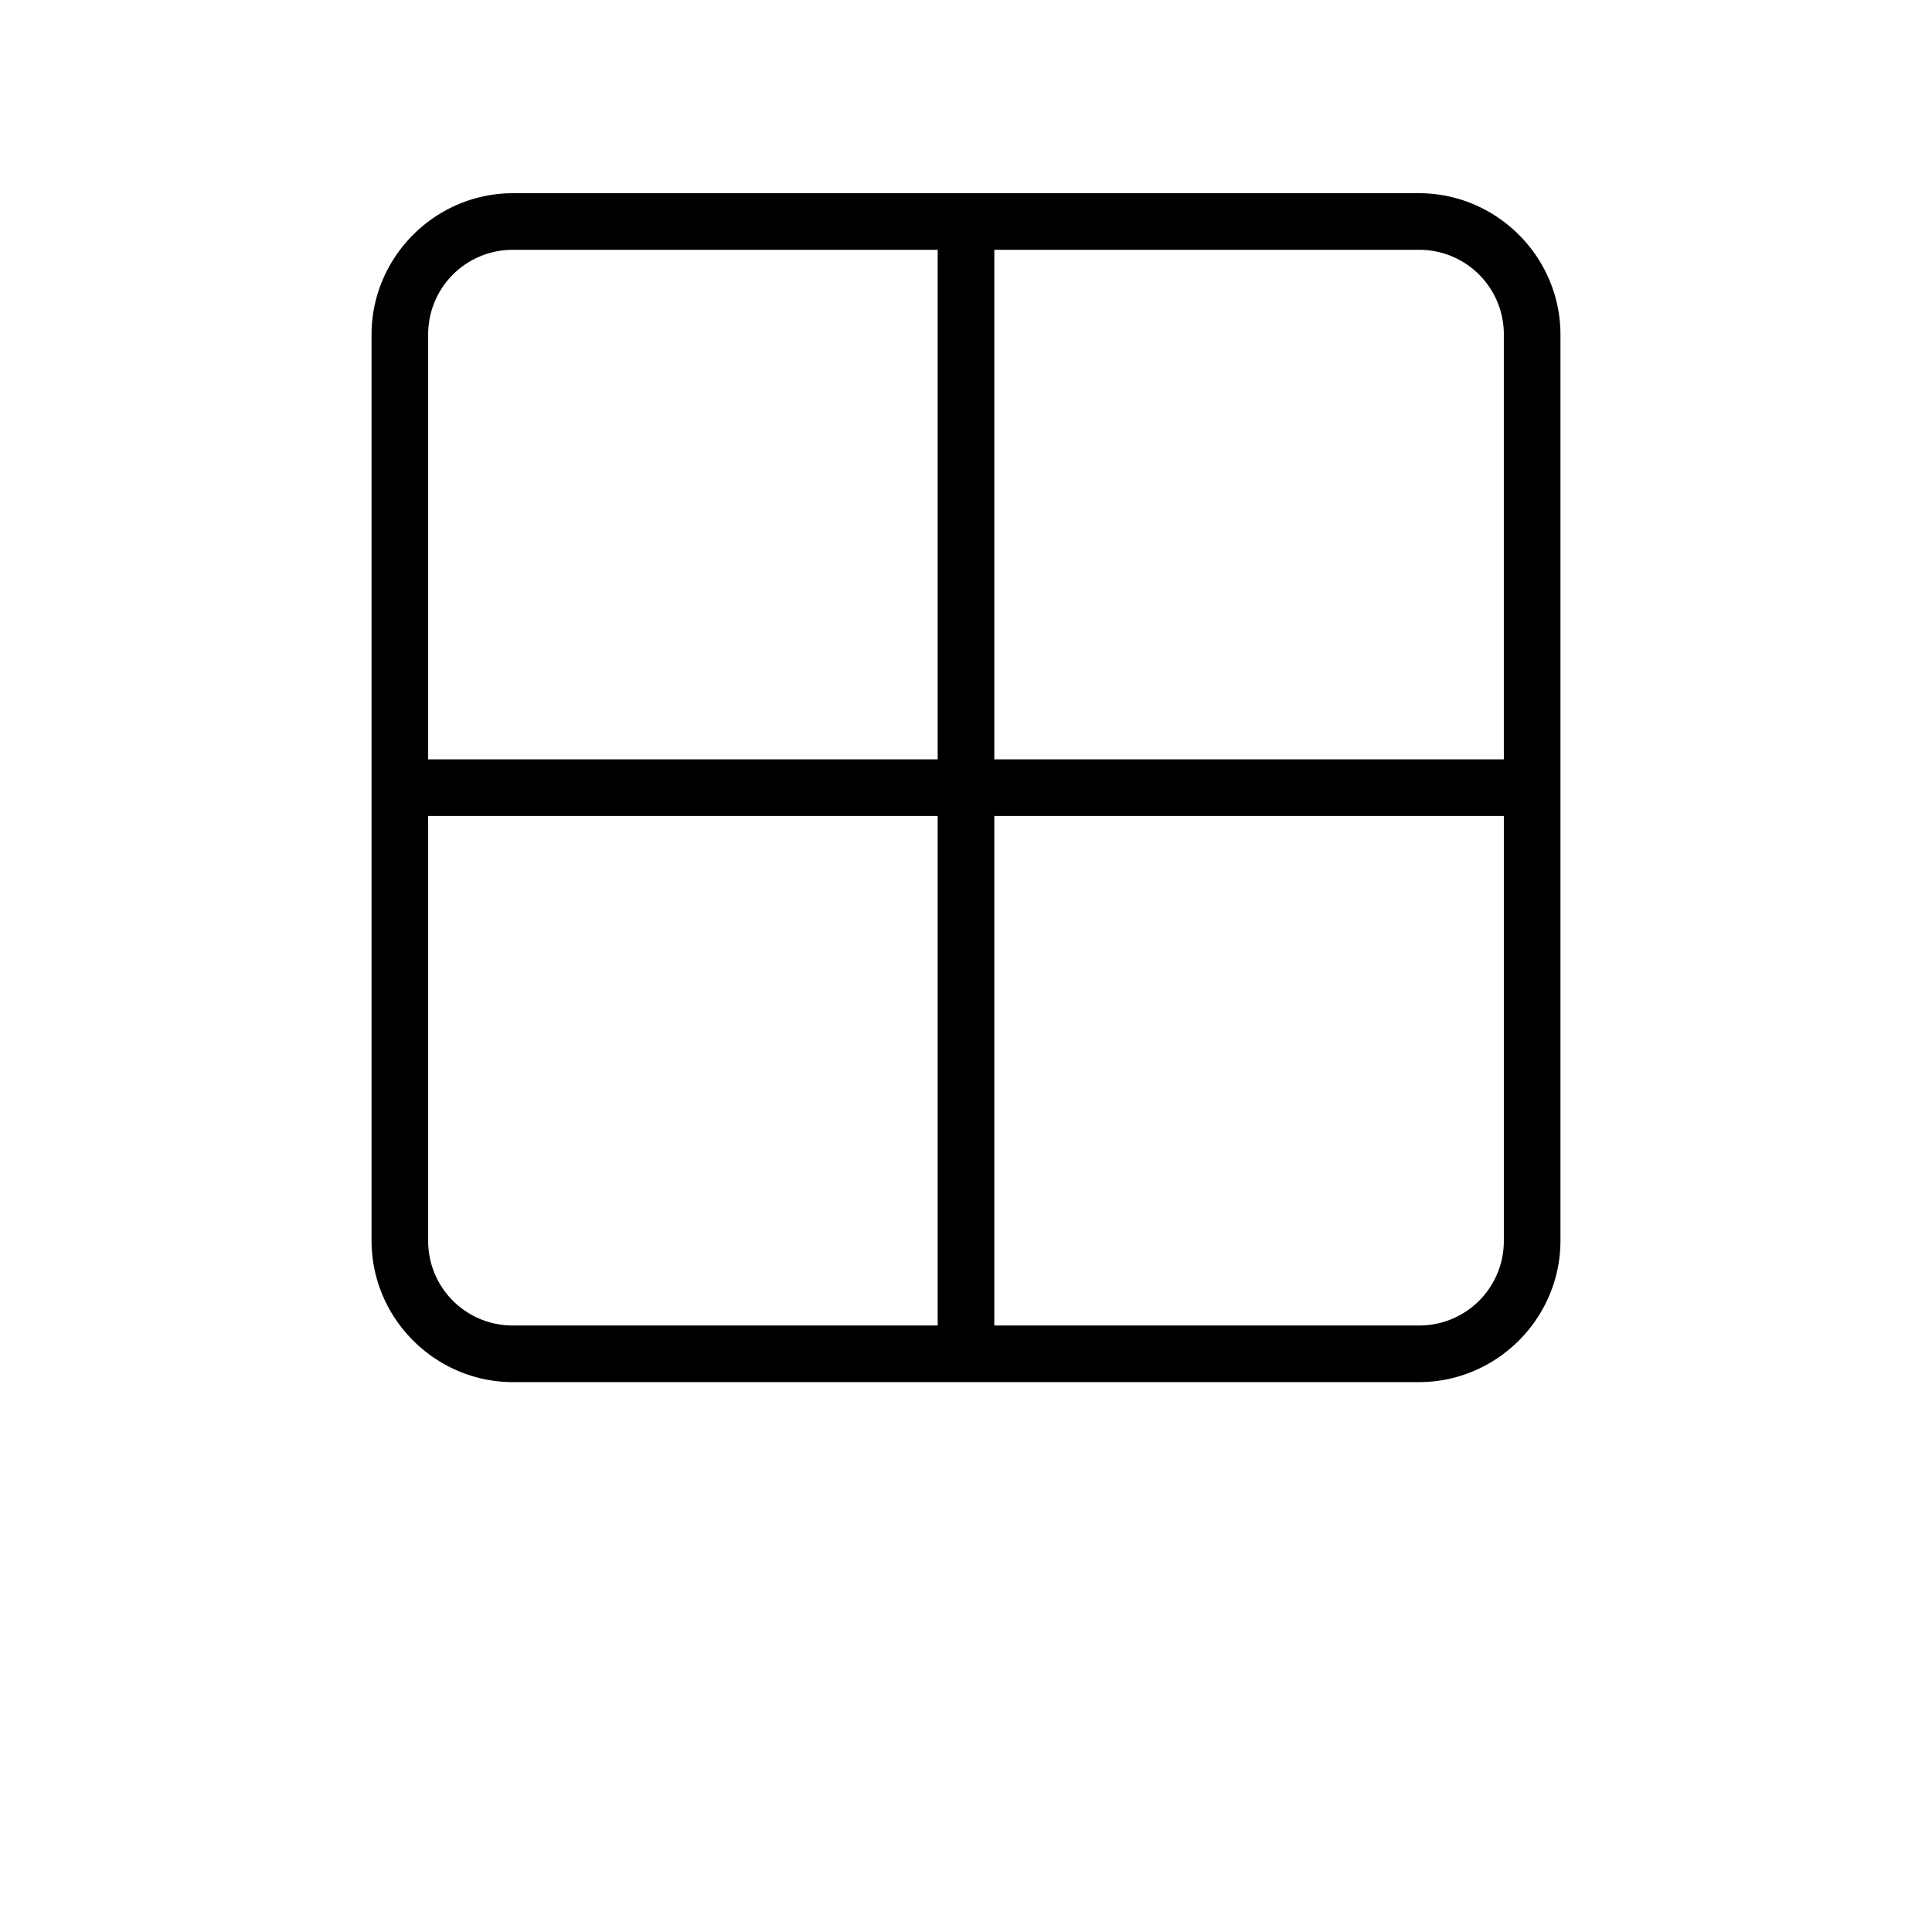<svg
  id="icon-smart-apps"
  xmlns="http://www.w3.org/2000/svg"
  width="100%"
  height="100%"
  viewBox="0 0 130 130"
>
  <g fill-rule="nonzero">
    <path
      d="M34.524 13C29.287 13 25 17.287 25 22.524v60.952C25 88.713 29.287 93 34.524 93h60.952c5.237 0 9.524-4.287 9.524-9.524V22.524c0-5.237-4.287-9.524-9.524-9.524H34.524zm0 3.81h28.571v34.285H28.81V22.524a5.686 5.686 0 0 1 5.714-5.714zm32.38 0h28.572a5.686 5.686 0 0 1 5.714 5.714v28.571H66.905V16.81zM28.81 54.905h34.285V89.19H34.524a5.686 5.686 0 0 1-5.714-5.714V54.905zm38.095 0h34.285v28.571a5.686 5.686 0 0 1-5.714 5.714H66.905V54.905z"
    />
  </g>
</svg>
